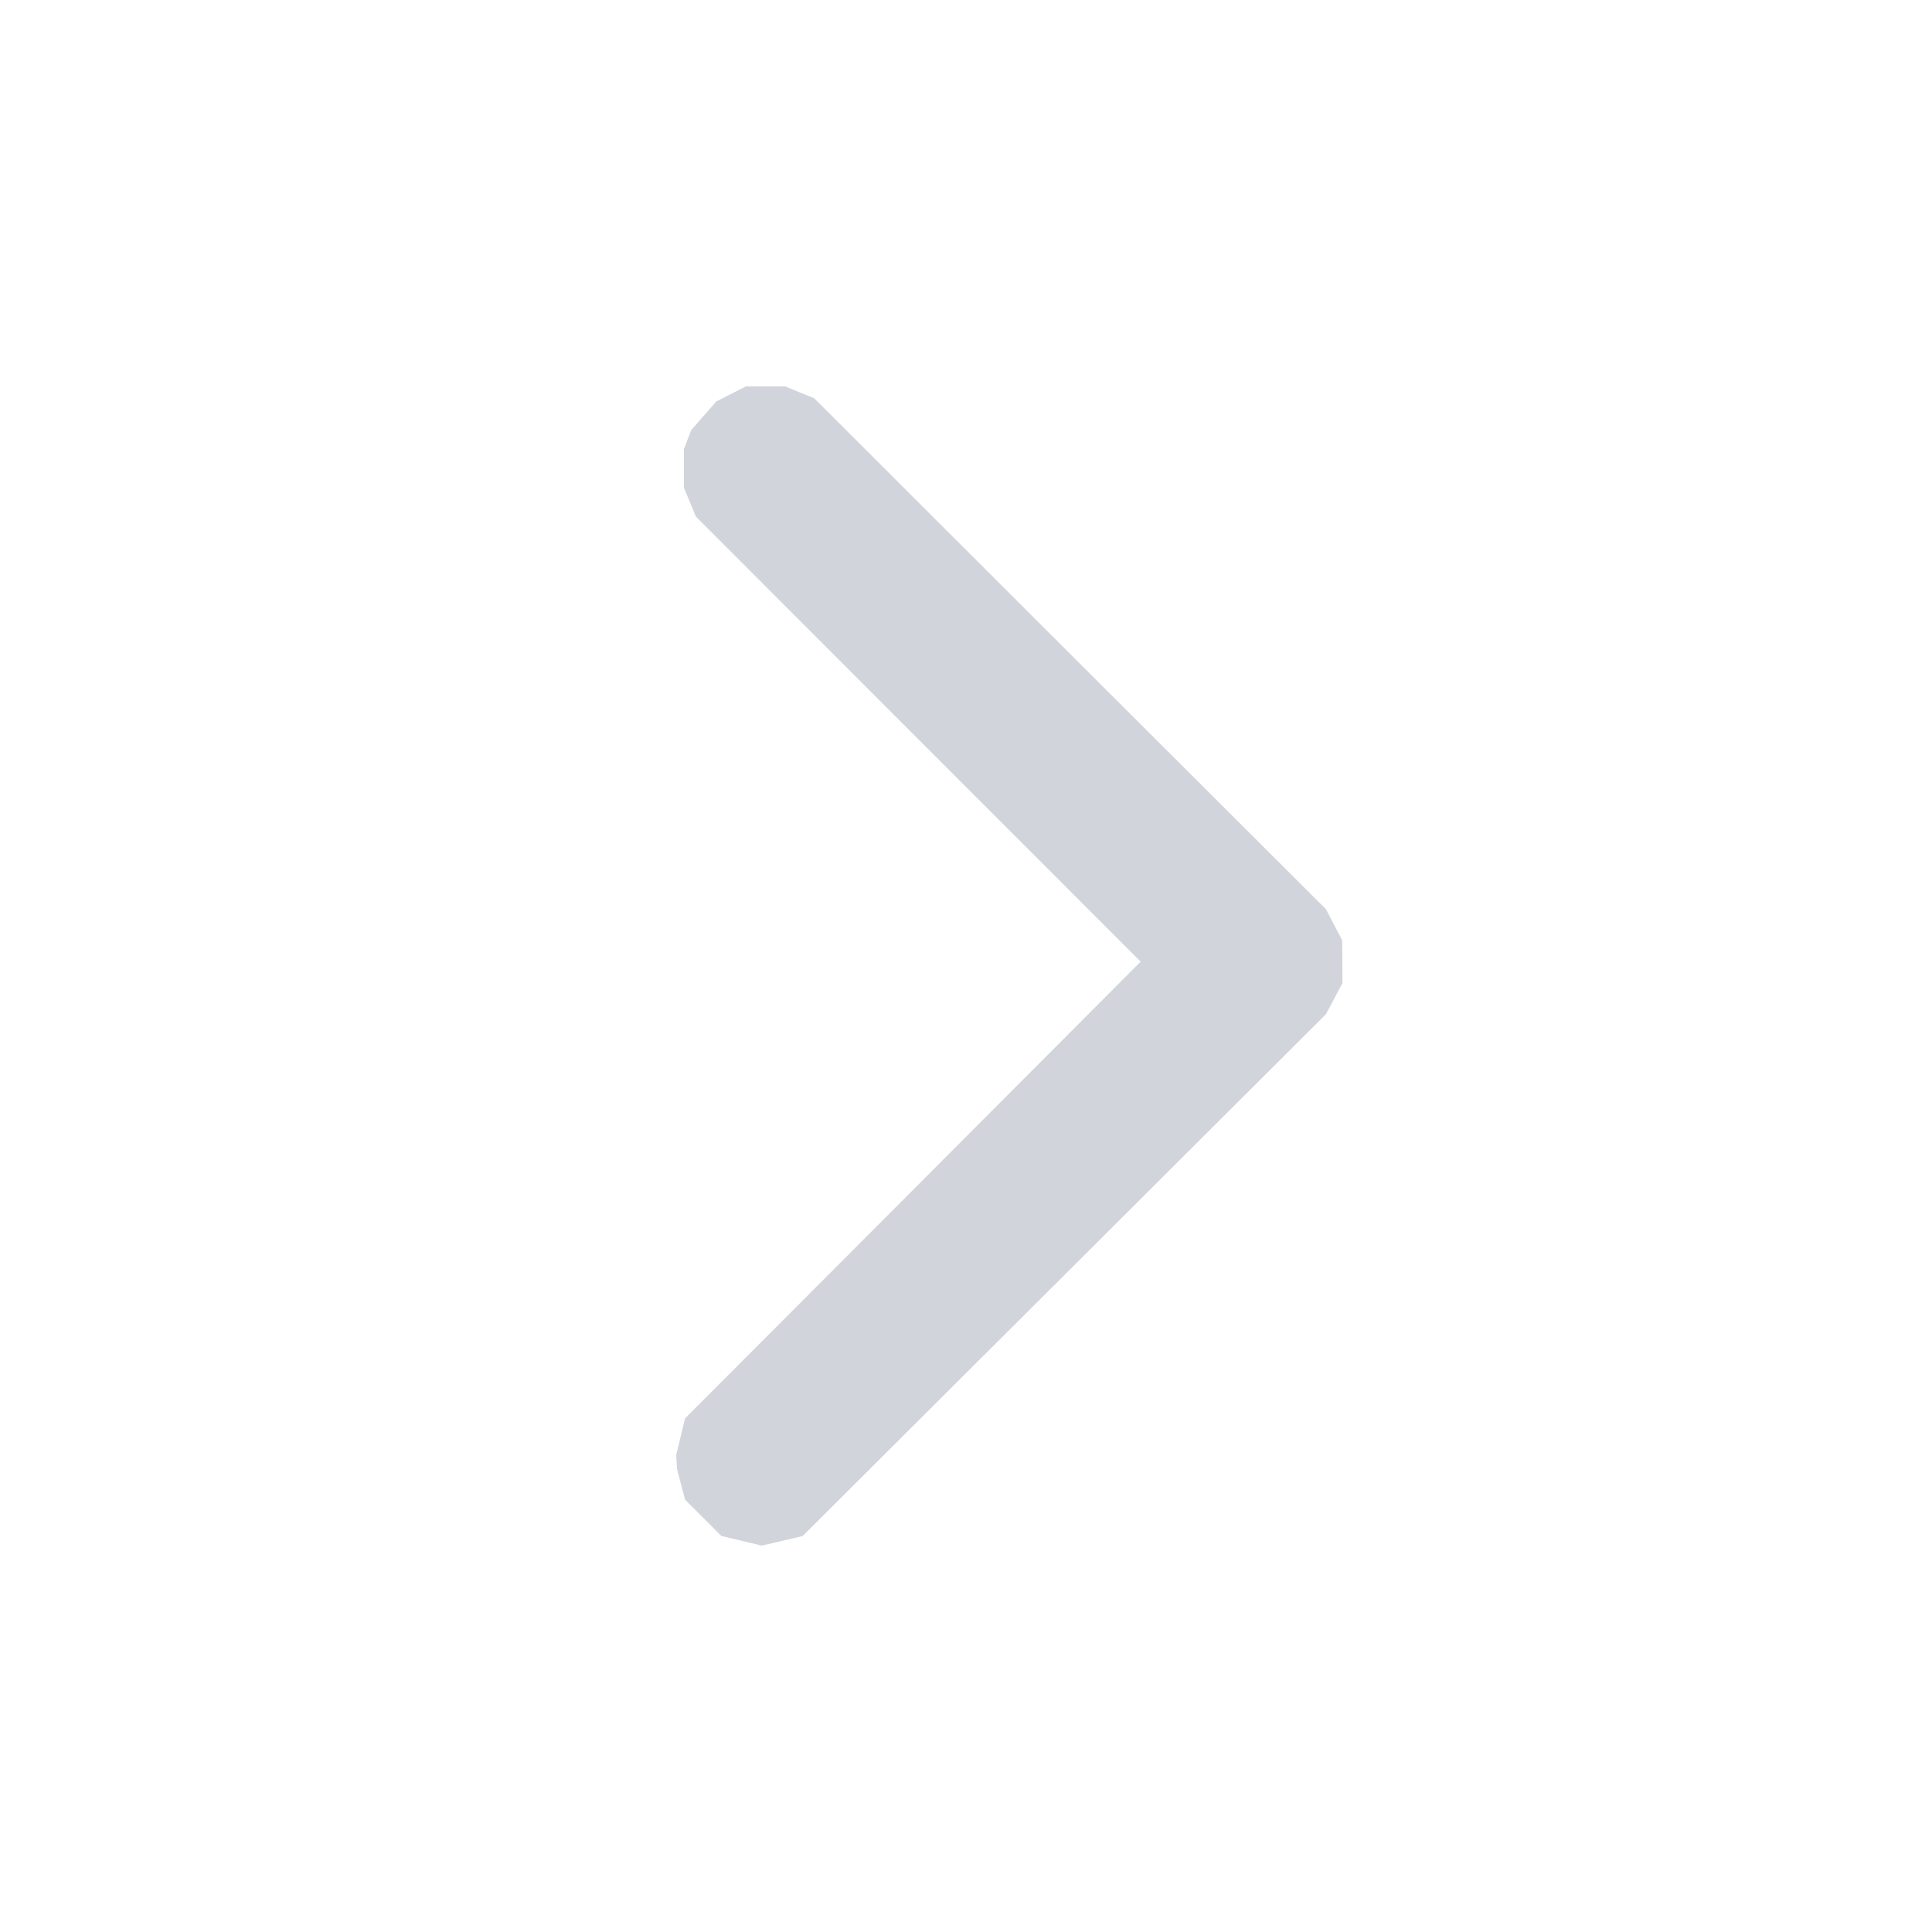 <svg width="20" height="20" viewBox="0 0 20 20" fill="none" xmlns="http://www.w3.org/2000/svg">
<path fill-rule="evenodd" clip-rule="evenodd" d="M7.05 15.366L7.092 15.525L7.28 15.712L7.467 15.9L7.676 15.95L7.885 16L8.097 15.951L8.308 15.902L11.017 13.201L13.726 10.499L13.812 10.338L13.897 10.177L13.896 9.956L13.894 9.734L13.81 9.573L13.726 9.412L11.077 6.768L8.429 4.123L8.279 4.062L8.129 4L7.925 4L7.721 4L7.568 4.078L7.415 4.156L7.285 4.304L7.156 4.452L7.118 4.55L7.08 4.649L7.08 4.849L7.08 5.049L7.142 5.198L7.204 5.348L9.506 7.652L11.808 9.955L9.45 12.32L7.091 14.684L7.046 14.873L7 15.062L7.004 15.135L7.008 15.207L7.05 15.366Z" fill="#D1D4DB"/>
</svg>
